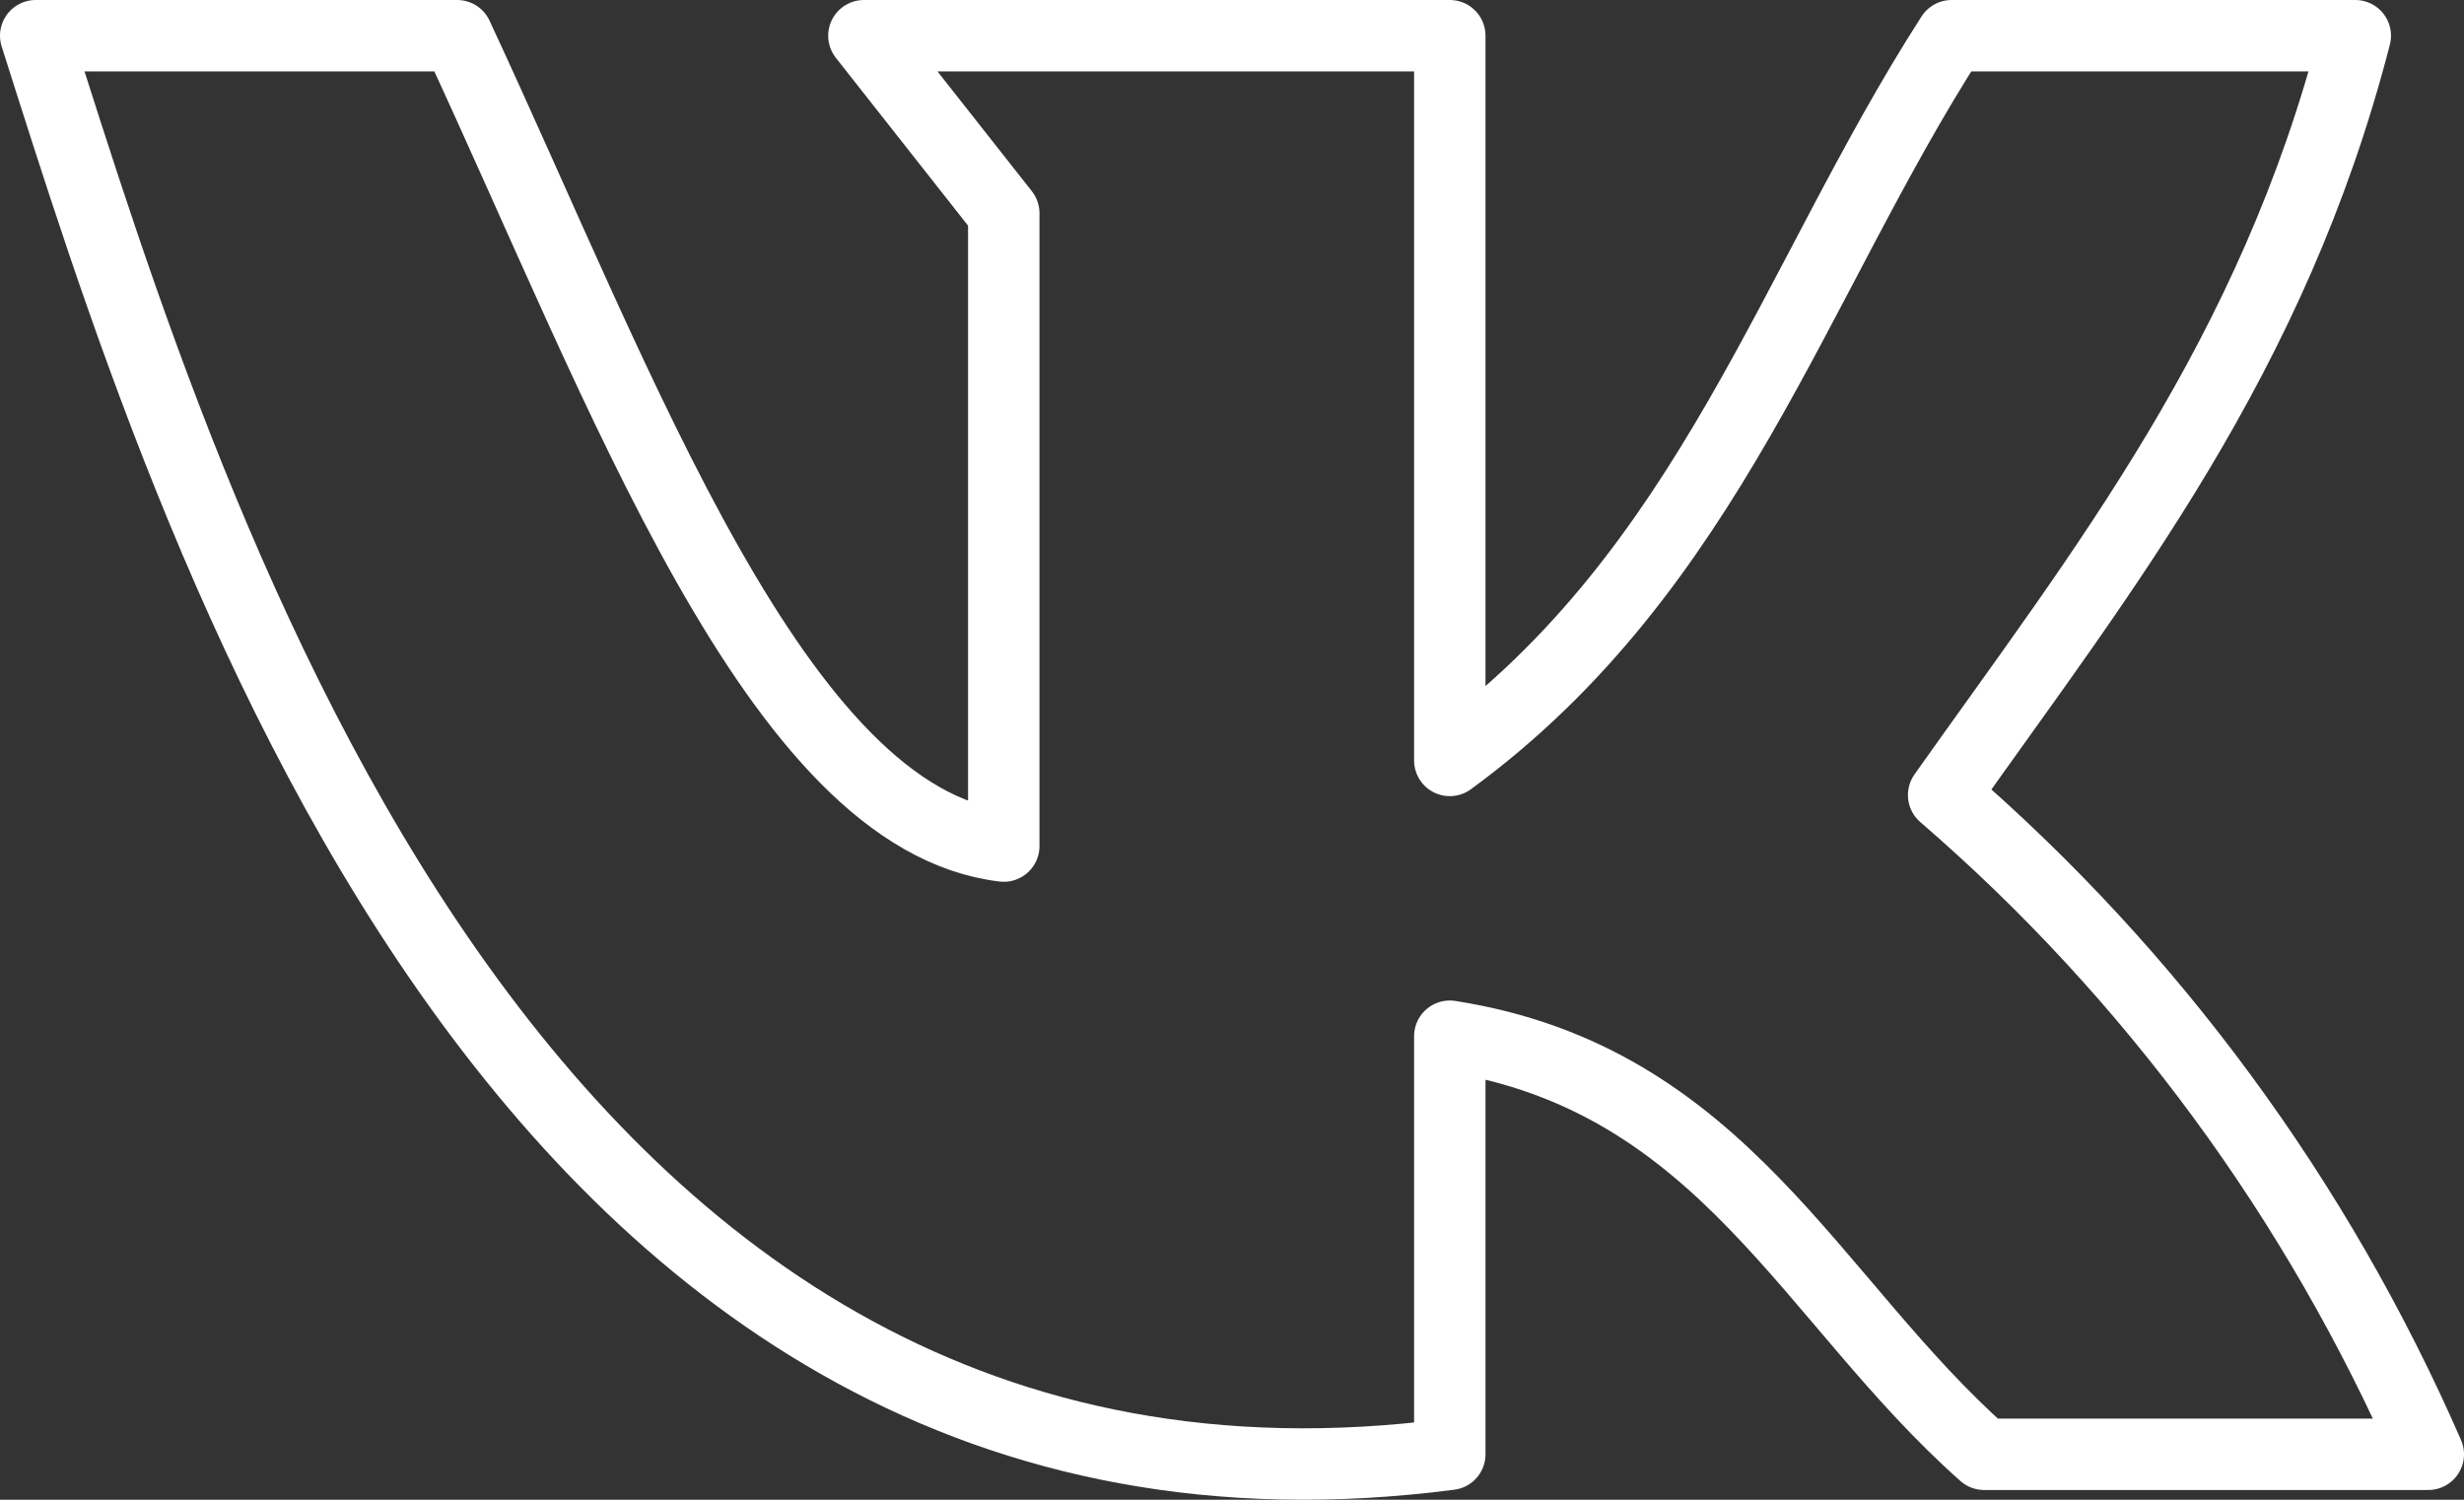 <svg width="69" height="42" viewBox="0 0 69 42" fill="none" xmlns="http://www.w3.org/2000/svg">
<rect x="0" y="0" width="69" height="42" fill="#333333" stroke="none"/>
<path d="M40.599 40.727V29.019C48.261 30.218 50.683 36.407 55.562 40.727H68C64.89 33.602 60.251 27.29 54.428 22.265C58.895 15.953 63.636 10.011 65.956 1H54.651C50.219 7.895 47.883 15.97 40.599 21.296V1H24.192L28.109 5.973V23.694C21.753 22.936 17.458 10.998 12.802 1H1C5.295 14.507 14.331 44.148 40.599 40.727Z" stroke="white" stroke-width="2" stroke-linecap="round" stroke-linejoin="round"/>
</svg>
